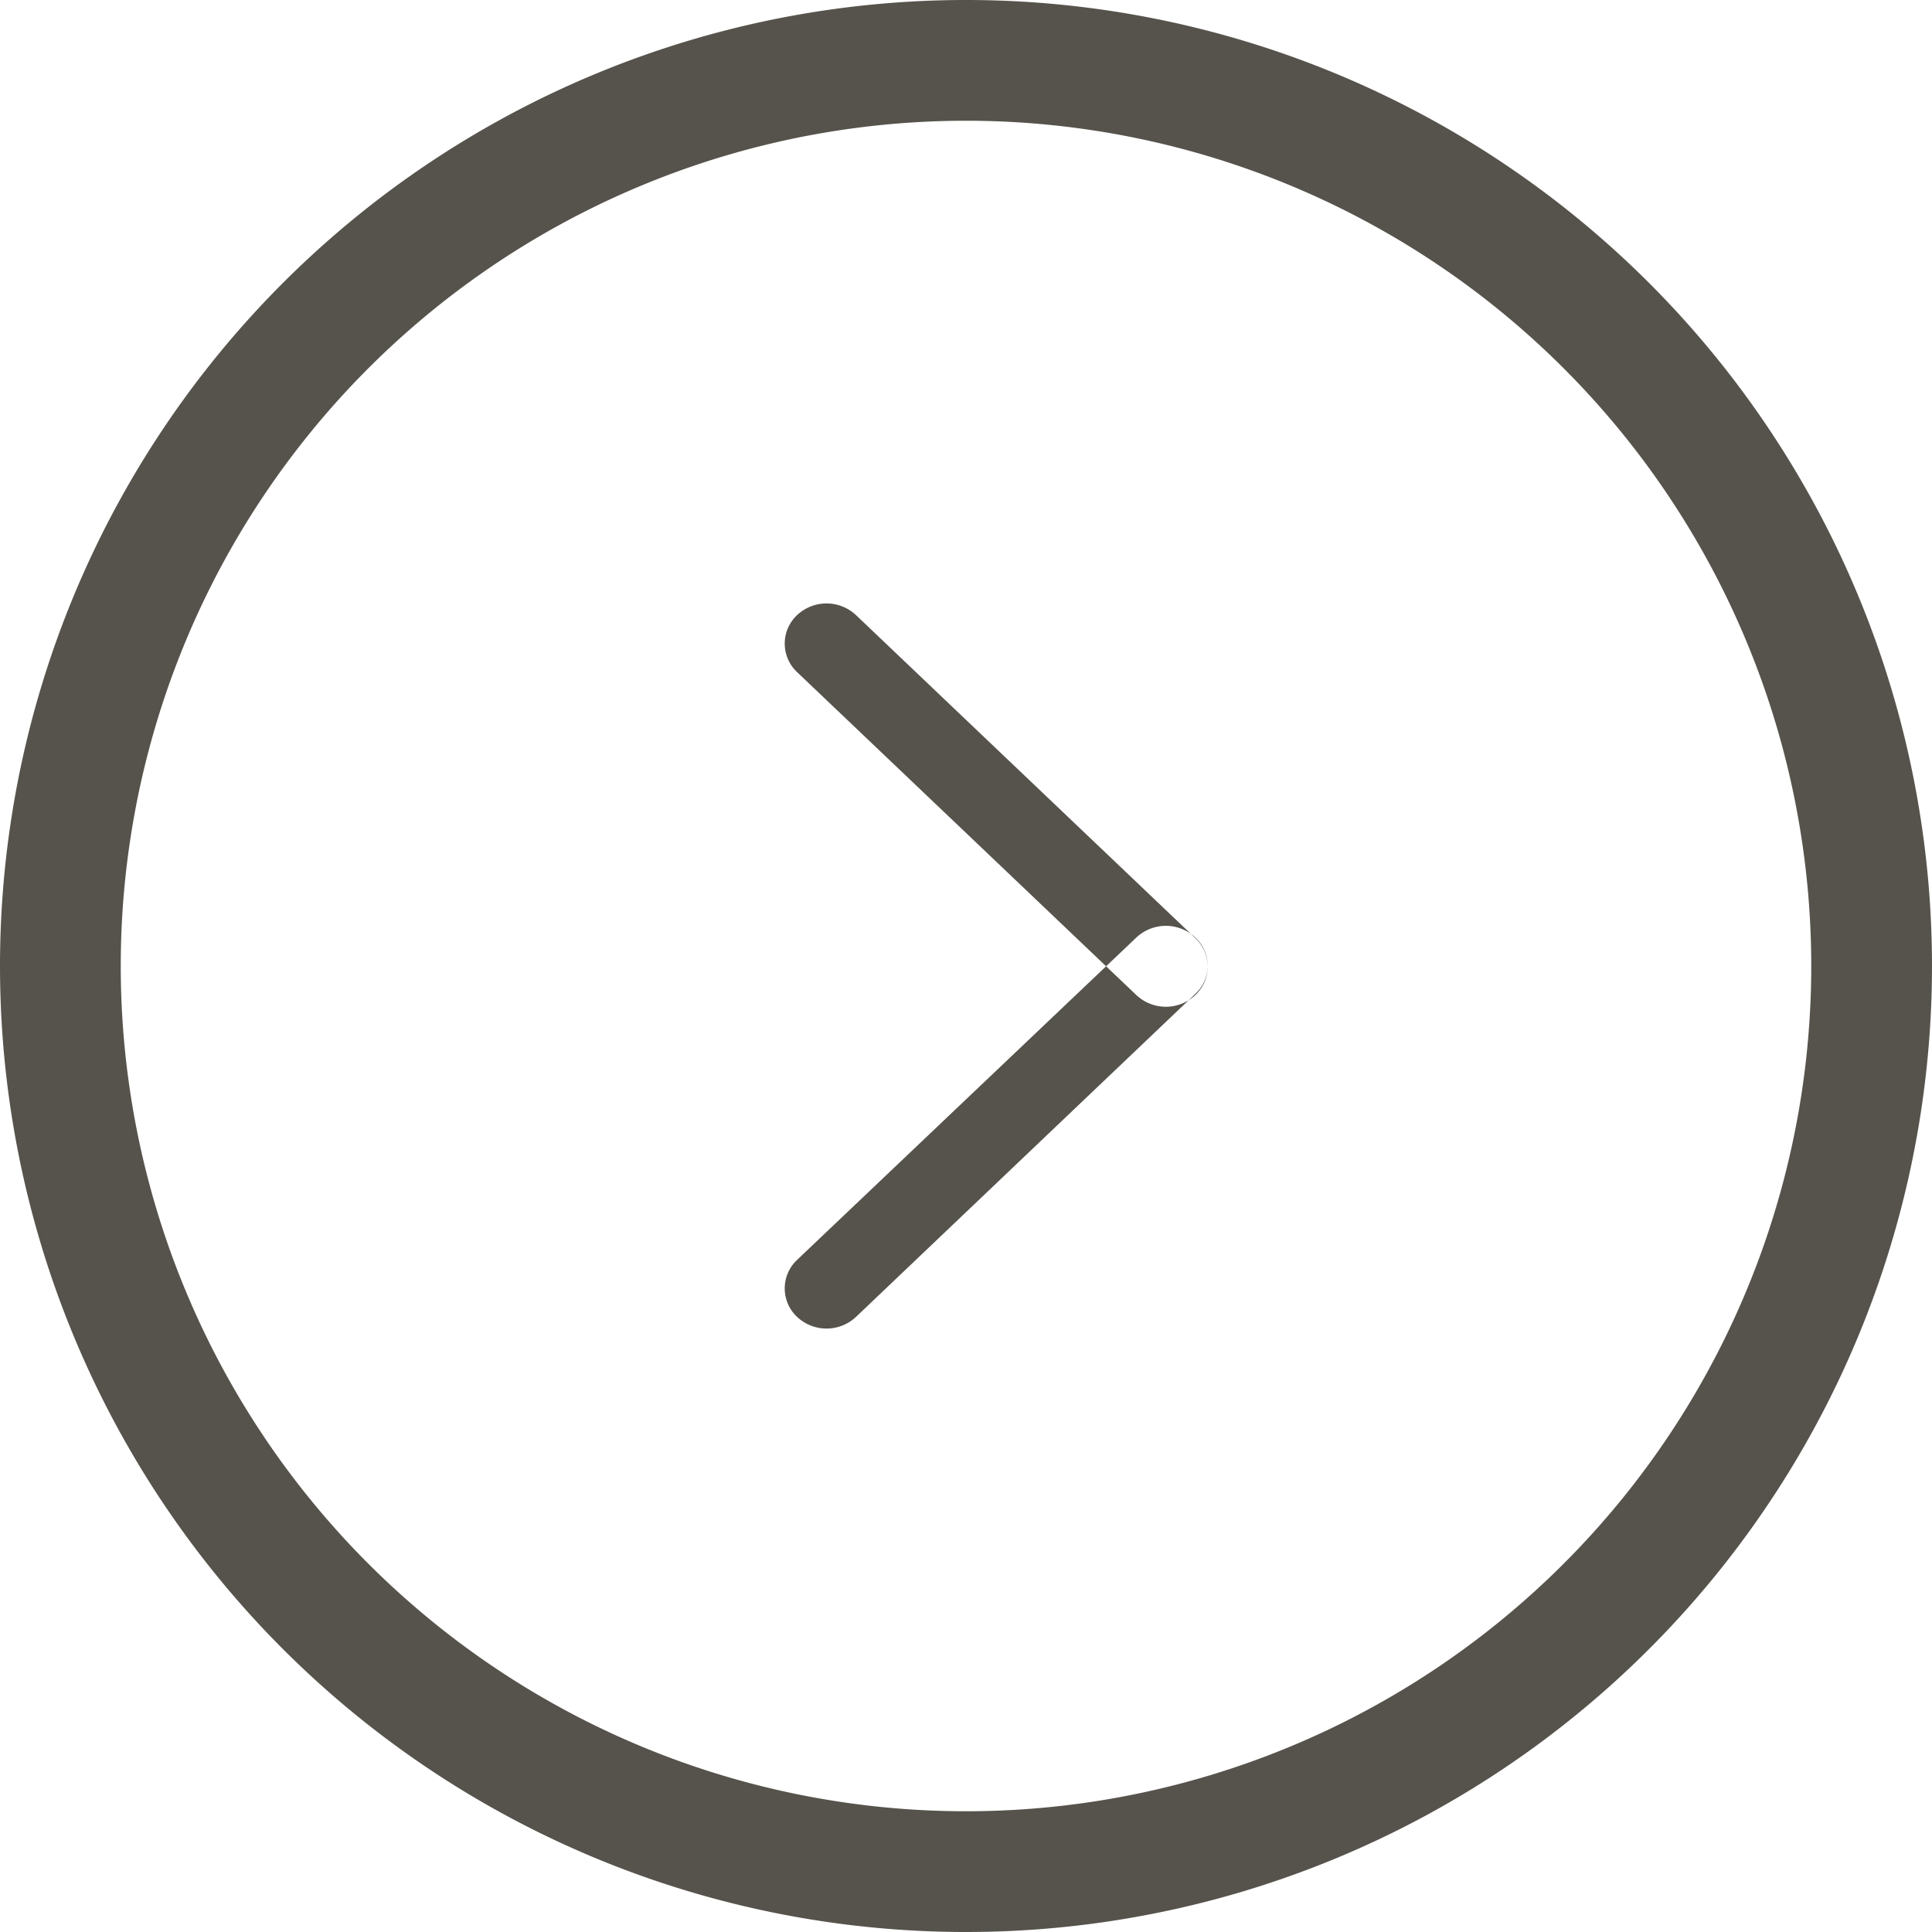 <svg xmlns="http://www.w3.org/2000/svg" width="32" height="32" viewBox="0 0 32 32">
<defs>
    <style>
      .cls-1 {
        fill: #56534c;
        fill-rule: evenodd;
      }
    </style>
  </defs>
  <path id="interface_-_arrow_right" data-name="interface - arrow right" class="cls-1" d="M1155,2242a16,16,0,1,0-16-16A16,16,0,0,0,1155,2242Zm0-2a14,14,0,1,0-14-14A14,14,0,0,0,1155,2240Zm-2.8-8.19a0.713,0.713,0,0,0,.98,0l5.62-5.35a0.635,0.635,0,0,0,0-.93,0.713,0.713,0,0,0-.98,0l-5.62,5.34A0.647,0.647,0,0,0,1152.2,2231.81Zm6.6-5.33a0.713,0.713,0,0,1-.98,0l-5.62-5.35a0.647,0.647,0,0,1,0-.94,0.713,0.713,0,0,1,.98,0l5.62,5.35A0.647,0.647,0,0,1,1158.8,2226.48Z" transform="translate(-1139 -2210)"/>
</svg>
